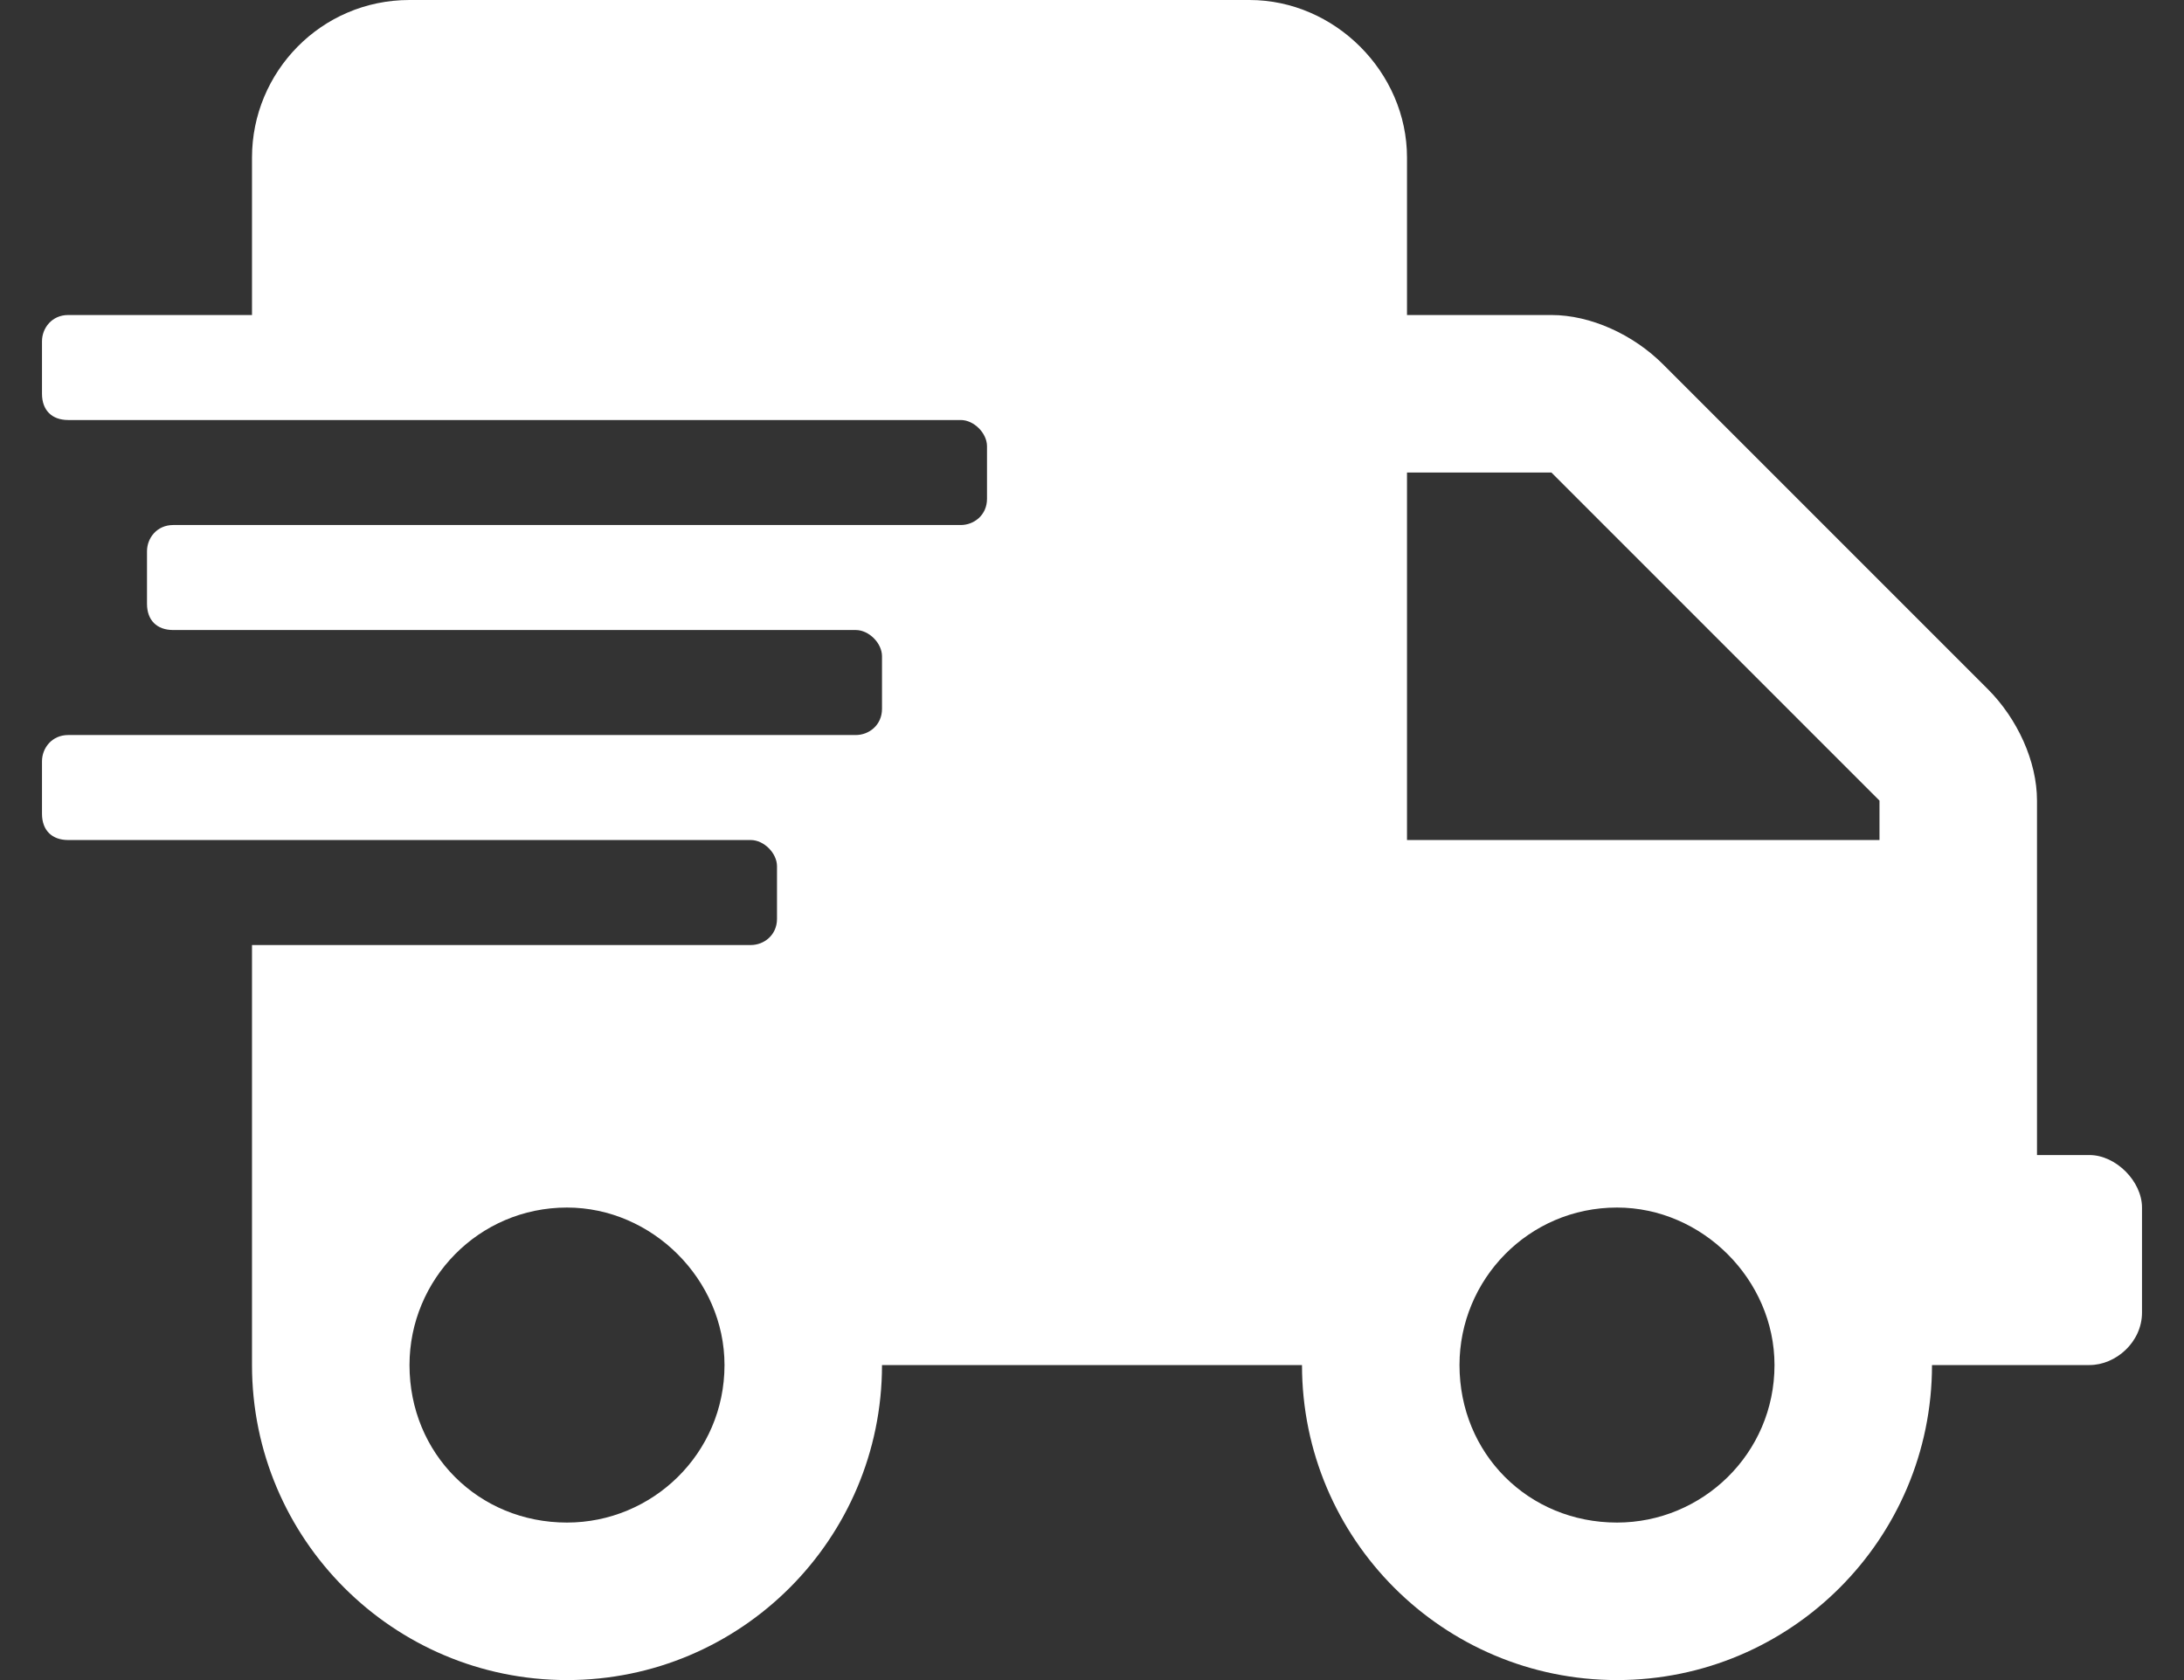 <svg width="26" height="20" viewBox="0 0 26 20" fill="none" xmlns="http://www.w3.org/2000/svg">
<rect x="0" y="0" width="26" height="20" fill="#333333" stroke="none"/>
<path d="M24.875 13.75C25.188 13.75 25.5 14.062 25.5 14.375V15.625C25.5 15.977 25.188 16.25 24.875 16.25H23C23 18.32 21.32 20 19.25 20C17.18 20 15.5 18.32 15.5 16.25H10.5C10.5 18.32 8.82 20 6.75 20C4.68 20 3 18.32 3 16.25V11.25H8.938C9.094 11.25 9.25 11.133 9.25 10.938V10.312C9.25 10.156 9.094 10 8.938 10H0.812C0.617 10 0.5 9.883 0.5 9.688V9.062C0.5 8.906 0.617 8.75 0.812 8.75H10.188C10.344 8.75 10.5 8.633 10.5 8.438V7.812C10.5 7.656 10.344 7.5 10.188 7.5H2.062C1.867 7.5 1.75 7.383 1.75 7.188V6.562C1.75 6.406 1.867 6.25 2.062 6.25H11.438C11.594 6.25 11.75 6.133 11.75 5.938V5.312C11.75 5.156 11.594 5 11.438 5H0.812C0.617 5 0.5 4.883 0.5 4.688V4.062C0.5 3.906 0.617 3.75 0.812 3.75H3V1.875C3 0.859 3.82 0 4.875 0H14.875C15.891 0 16.75 0.859 16.75 1.875V3.75H18.469C18.938 3.75 19.445 3.984 19.797 4.336L23.664 8.203C24.016 8.555 24.25 9.062 24.25 9.531V13.75H24.875ZM6.75 18.125C7.766 18.125 8.625 17.305 8.625 16.25C8.625 15.234 7.766 14.375 6.75 14.375C5.695 14.375 4.875 15.234 4.875 16.25C4.875 17.305 5.695 18.125 6.75 18.125ZM19.25 18.125C20.266 18.125 21.125 17.305 21.125 16.25C21.125 15.234 20.266 14.375 19.25 14.375C18.195 14.375 17.375 15.234 17.375 16.25C17.375 17.305 18.195 18.125 19.25 18.125ZM22.375 10V9.531L18.469 5.625H16.75V10H22.375Z" fill="white"/>
</svg>
